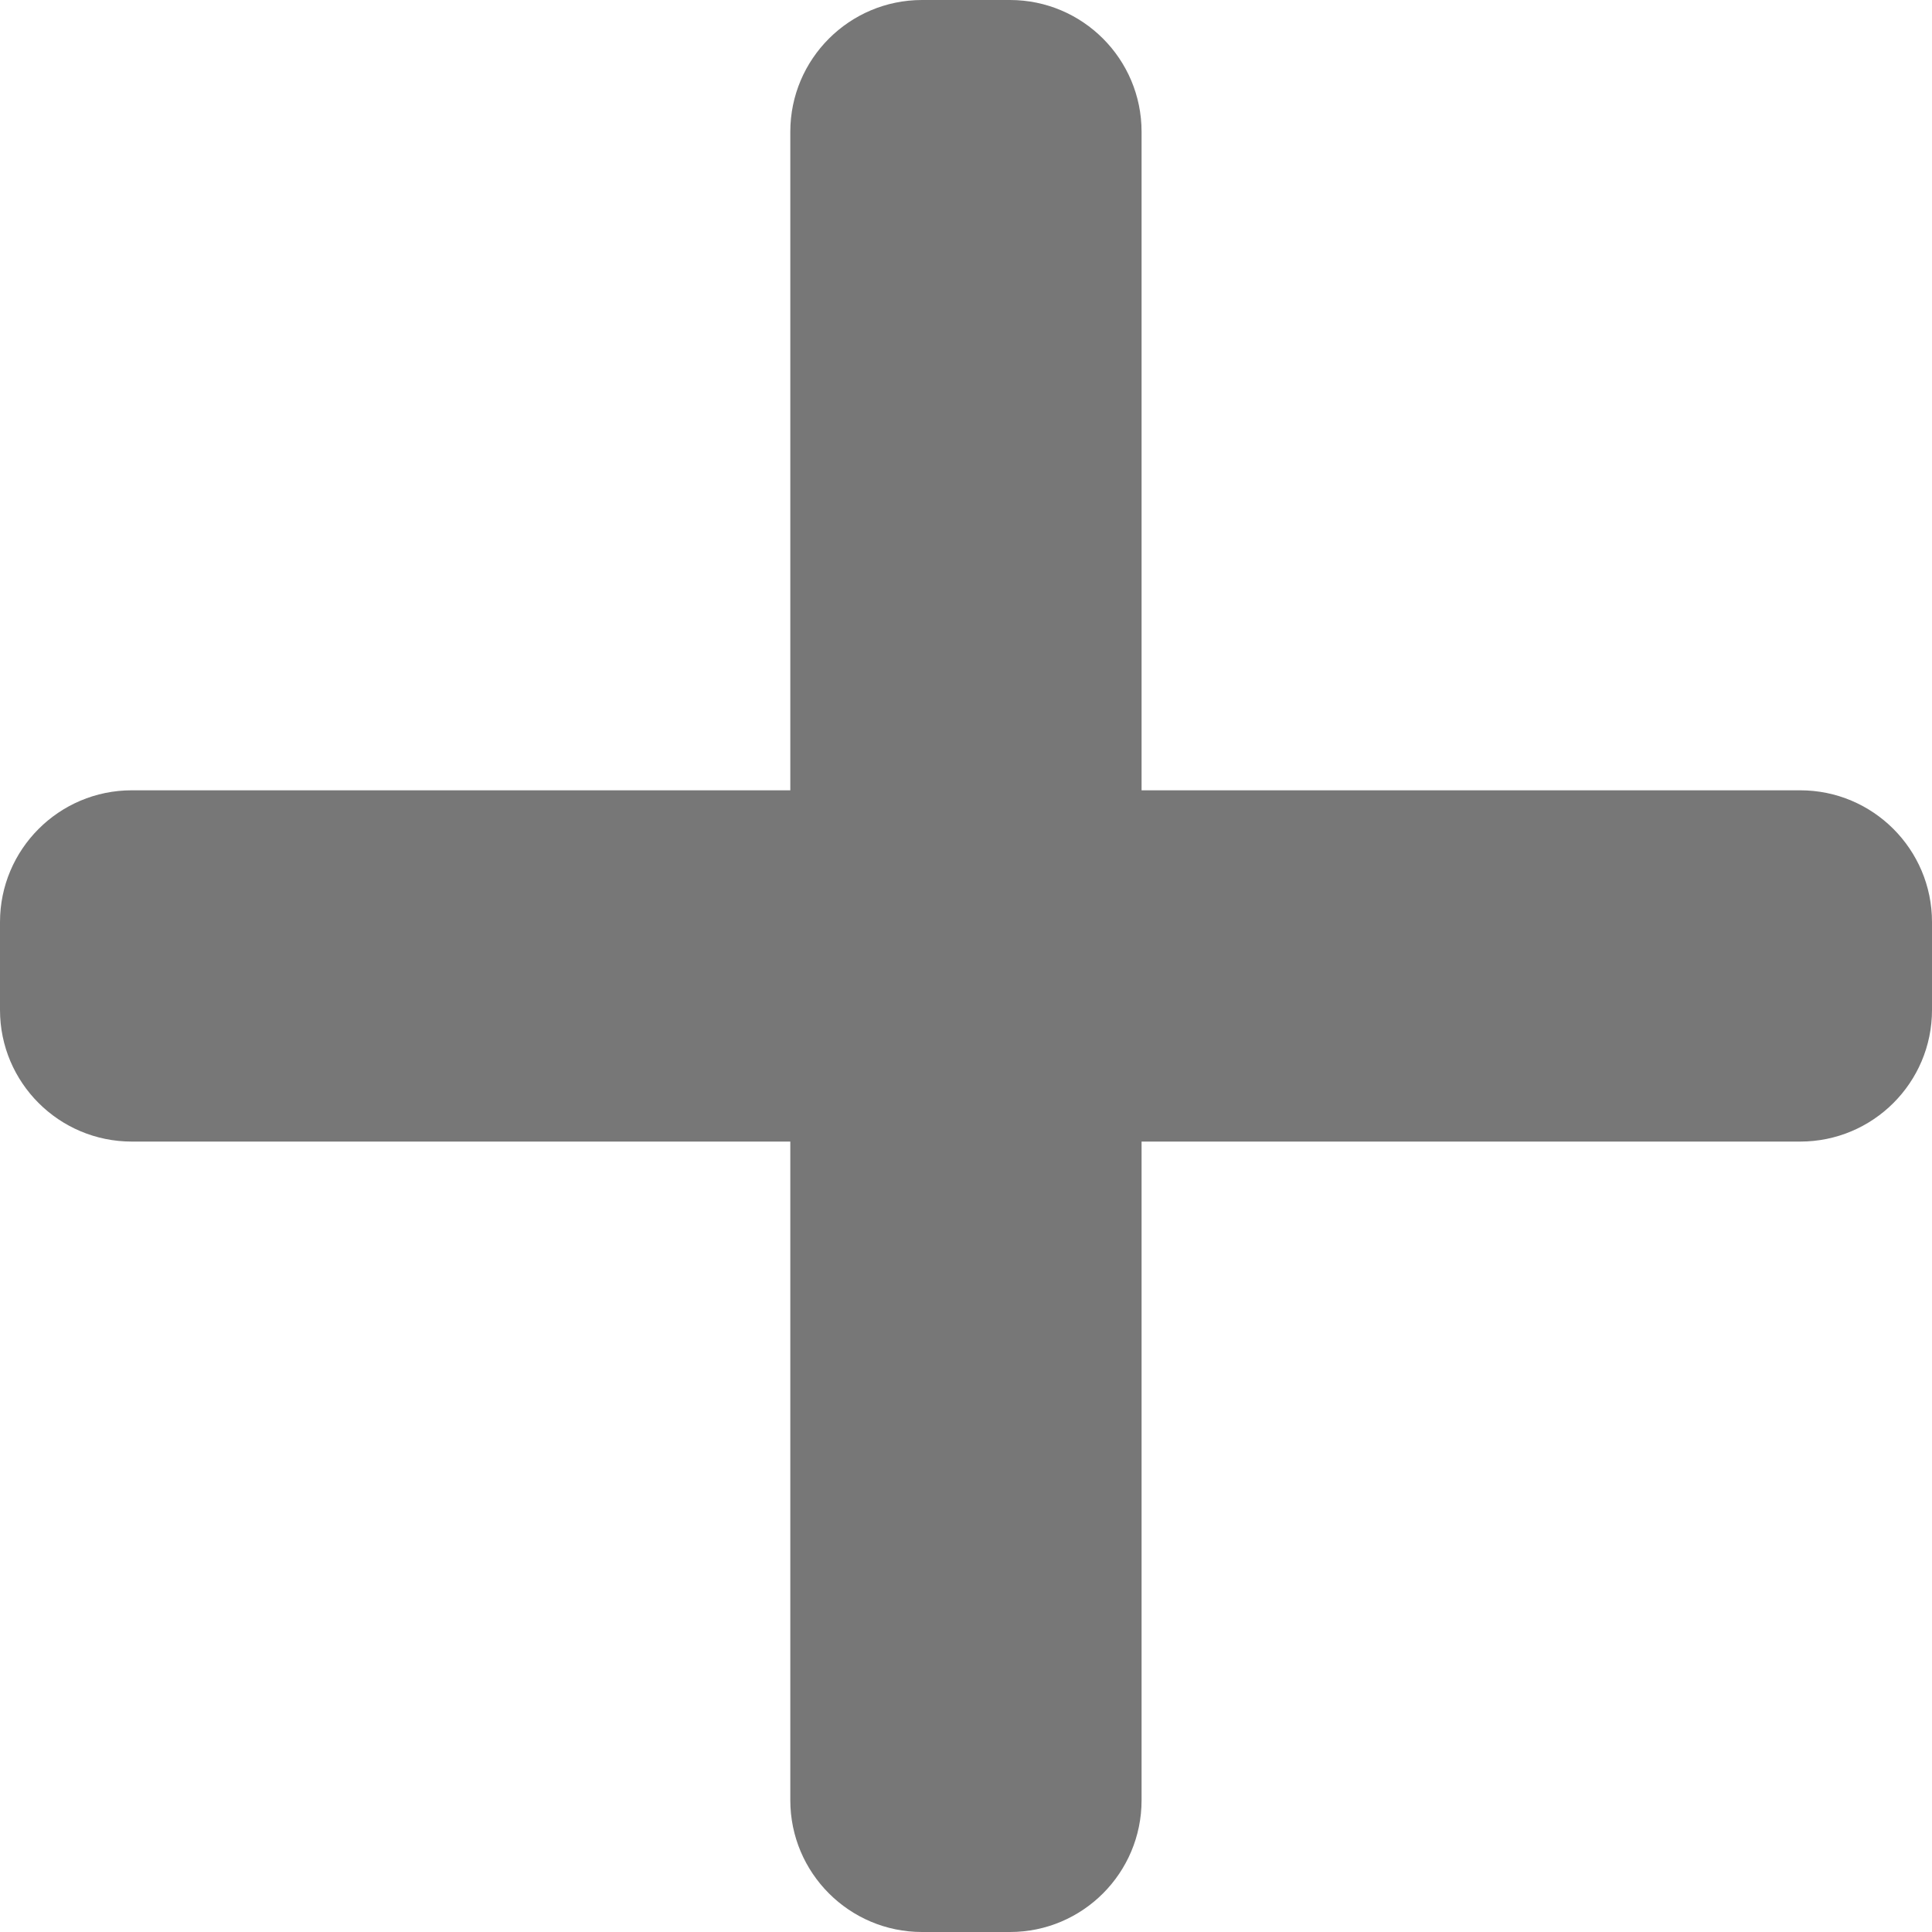 <svg width="16" height="16" viewBox="0 0 16 16" fill="none" xmlns="http://www.w3.org/2000/svg">
<path d="M14.909 6.545H9.454V1.091C9.454 0.489 8.966 0 8.364 0H7.636C7.034 0 6.545 0.489 6.545 1.091V6.545H1.091C0.489 6.545 0 7.034 0 7.636V8.364C0 8.966 0.489 9.454 1.091 9.454H6.545V14.909C6.545 15.511 7.034 16 7.636 16H8.364C8.966 16 9.454 15.511 9.454 14.909V9.454H14.909C15.511 9.454 16 8.966 16 8.364V7.636C16 7.034 15.511 6.545 14.909 6.545Z" fill="#777777"/>
</svg>
